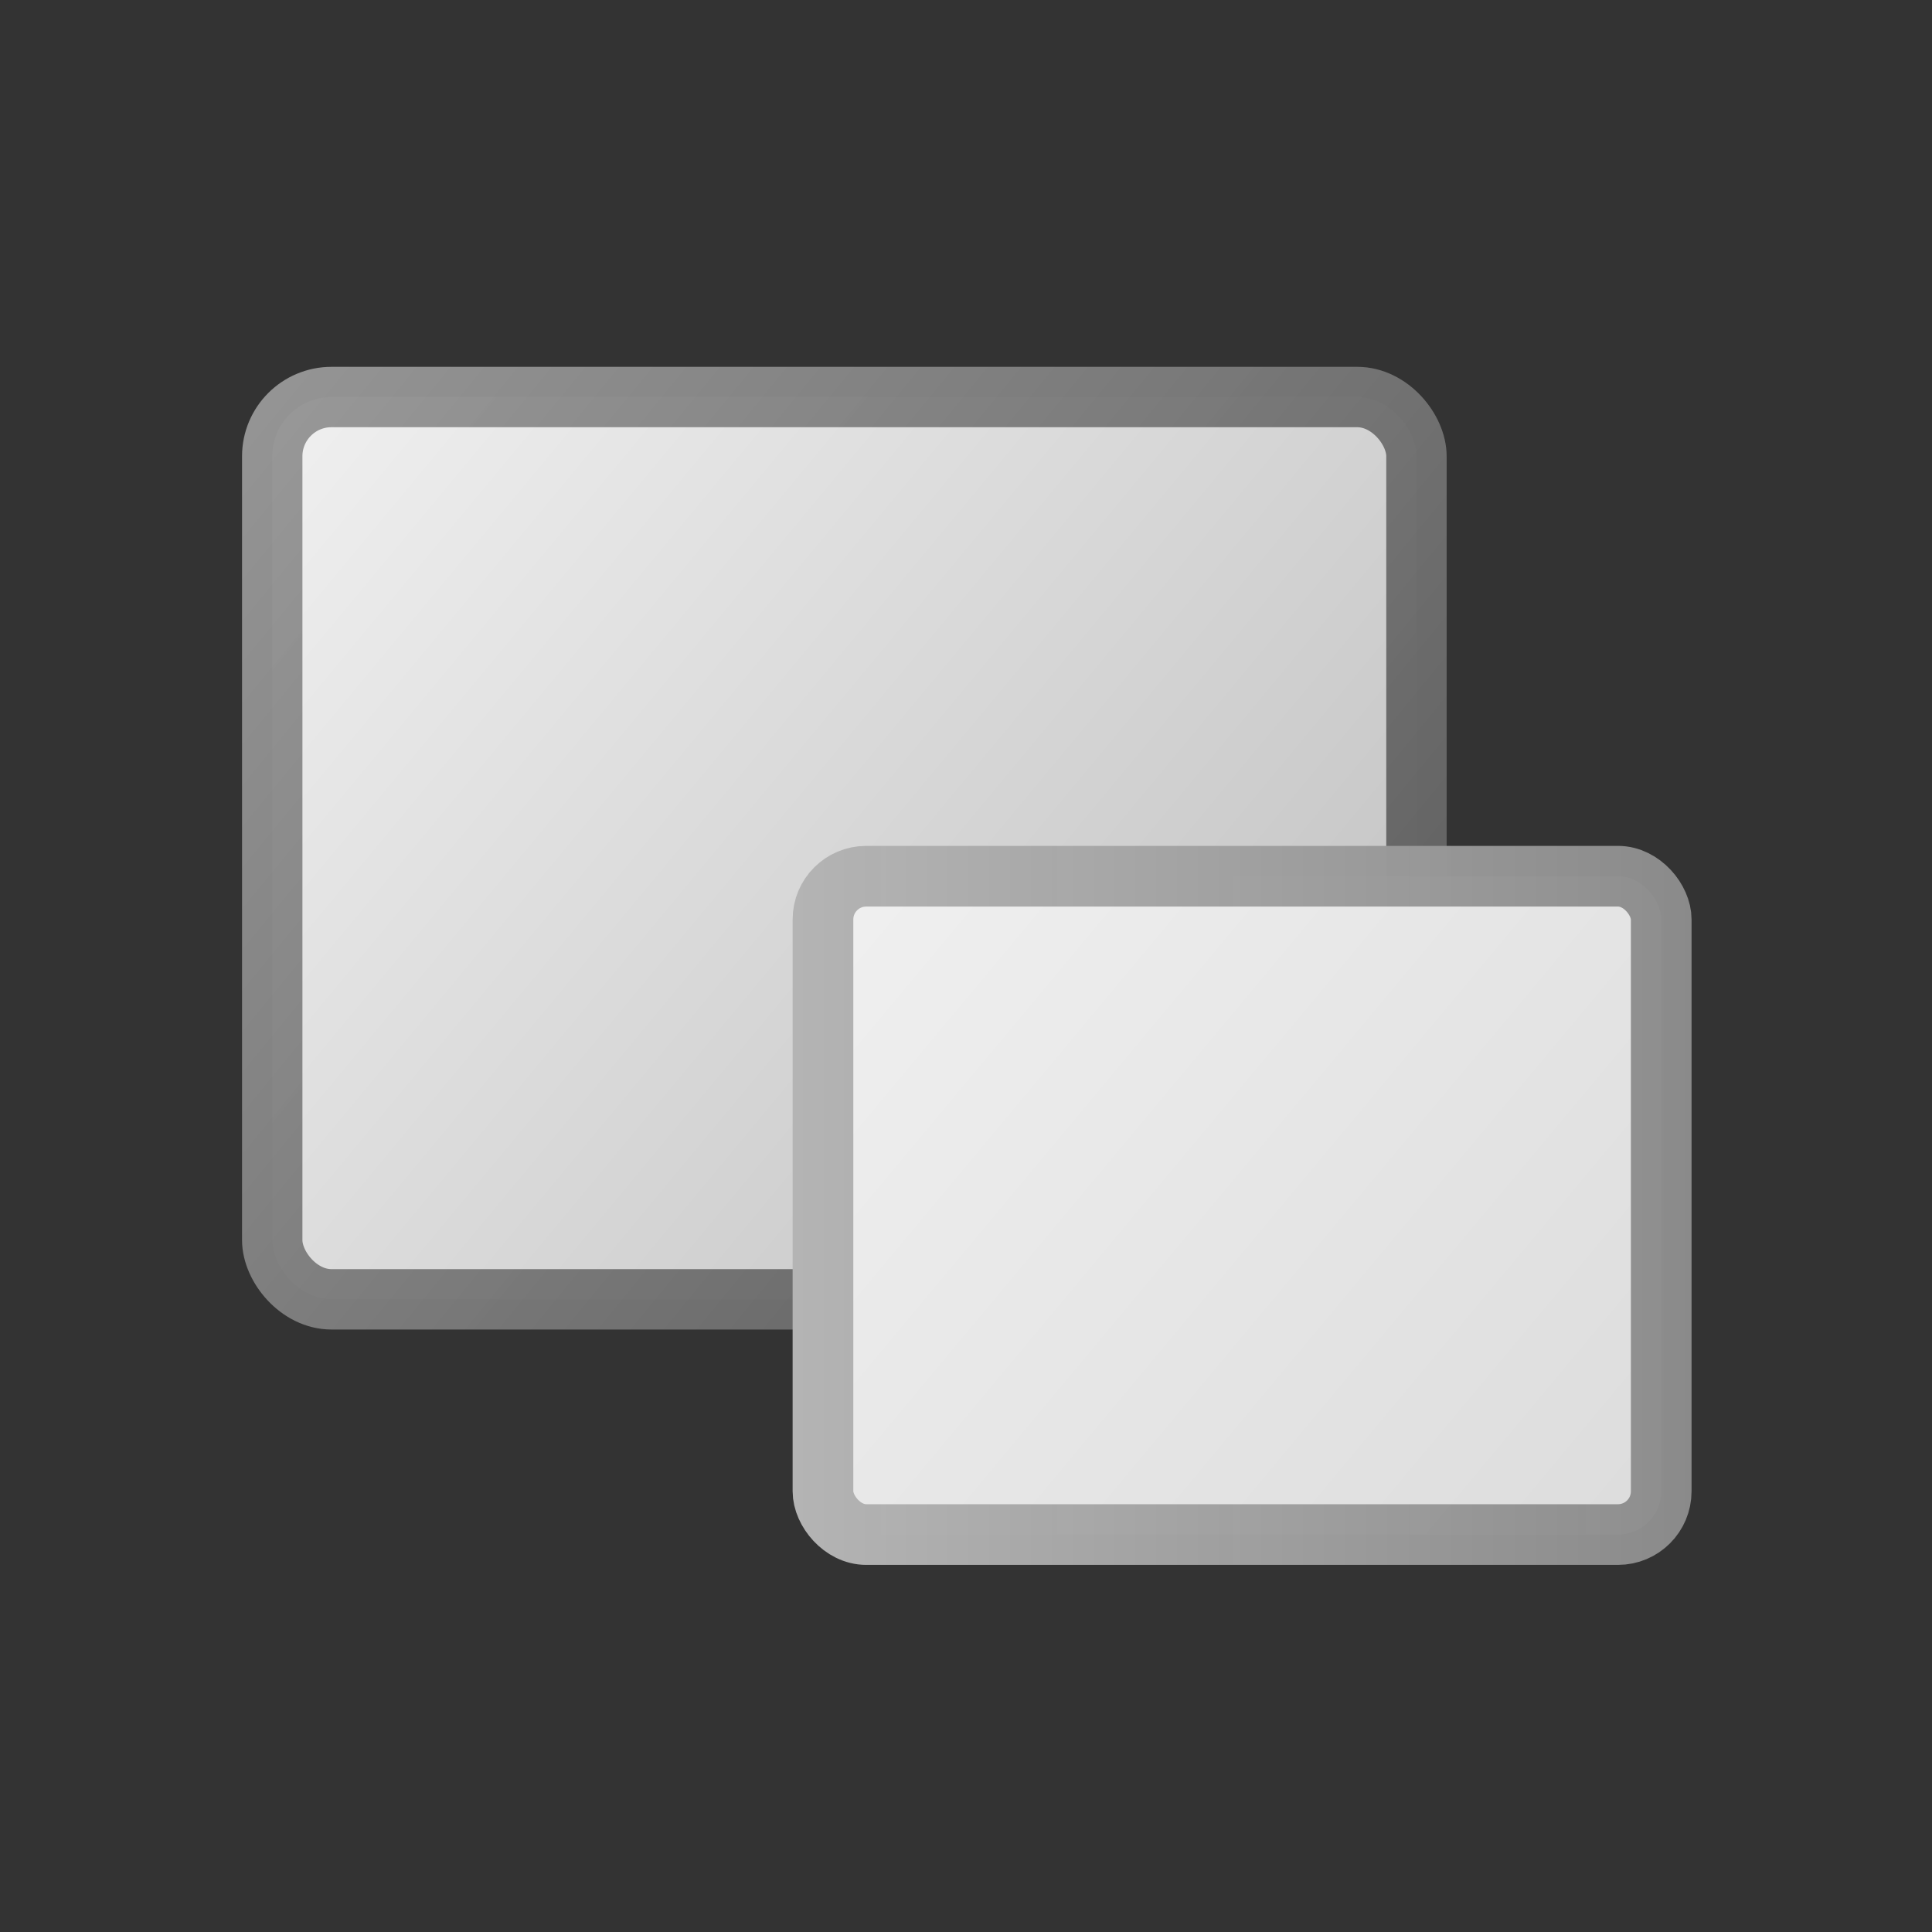 <?xml version="1.0" encoding="UTF-8" standalone="no"?>
<!-- Created with Inkscape (http://www.inkscape.org/) -->

<svg
   xmlns:dc="http://purl.org/dc/elements/1.1/"
   xmlns:cc="http://creativecommons.org/ns#"
   xmlns:rdf="http://www.w3.org/1999/02/22-rdf-syntax-ns#"
   xmlns:svg="http://www.w3.org/2000/svg"
   xmlns="http://www.w3.org/2000/svg"
   xmlns:xlink="http://www.w3.org/1999/xlink"
   xmlns:sodipodi="http://sodipodi.sourceforge.net/DTD/sodipodi-0.dtd"
   xmlns:inkscape="http://www.inkscape.org/namespaces/inkscape"
   width="32"
   height="32"
   id="svg3955"
   version="1.1"
   inkscape:version="0.48.5 r10040"
   sodipodi:docname="maskeditor_sendtoback.svg">
  <rect width="100%" height="100%" fill="#333333" stroke="none"/>
  <defs
     id="defs3957">
    <linearGradient
       id="linearGradient4670">
      <stop
         id="stop4672"
         offset="0"
         style="stop-color:#b4b4b4;stop-opacity:1;" />
      <stop
         id="stop4674"
         offset="1"
         style="stop-color:#8c8c8c;stop-opacity:0.98;" />
    </linearGradient>
    <linearGradient
       id="linearGradient4656">
      <stop
         id="stop4658"
         offset="0"
         style="stop-color:#f0f0f0;stop-opacity:1;" />
      <stop
         id="stop4660"
         offset="1"
         style="stop-color:#dcdcdc;stop-opacity:1;" />
    </linearGradient>
    <linearGradient
       inkscape:collect="always"
       xlink:href="#linearGradient4619"
       id="linearGradient3869"
       x1="4.888"
       y1="23.301"
       x2="27.008"
       y2="41.19"
       gradientUnits="userSpaceOnUse"
       gradientTransform="matrix(0.951,0,0,0.945,0.777,1.629)" />
    <linearGradient
       id="linearGradient4619">
      <stop
         style="stop-color:#f0f0f0;stop-opacity:1;"
         offset="0"
         id="stop4621" />
      <stop
         style="stop-color:#bebebe;stop-opacity:1;"
         offset="1"
         id="stop4623" />
    </linearGradient>
    <linearGradient
       inkscape:collect="always"
       xlink:href="#linearGradient4592"
       id="linearGradient3877"
       x1="26.473"
       y1="40.554"
       x2="5.428"
       y2="23.649"
       gradientUnits="userSpaceOnUse" />
    <linearGradient
       id="linearGradient4592">
      <stop
         style="stop-color:#5a5a5a;stop-opacity:1;"
         offset="0"
         id="stop4594" />
      <stop
         style="stop-color:#969696;stop-opacity:0.98;"
         offset="1"
         id="stop4596" />
    </linearGradient>
    <linearGradient
       y2="41.19"
       x2="27.008"
       y1="23.301"
       x1="4.888"
       gradientTransform="matrix(0.861,0,0,0.839,0.216,1007.533)"
       gradientUnits="userSpaceOnUse"
       id="linearGradient3070"
       xlink:href="#linearGradient4619"
       inkscape:collect="always" />
    <linearGradient
       gradientTransform="matrix(0.905,0,0,0.887,-0.487,1006.088)"
       y2="23.649"
       x2="5.428"
       y1="40.554"
       x1="26.473"
       gradientUnits="userSpaceOnUse"
       id="linearGradient3072"
       xlink:href="#linearGradient4592"
       inkscape:collect="always" />
    <linearGradient
       y2="41.19"
       x2="27.008"
       y1="23.301"
       x1="4.888"
       gradientTransform="matrix(0.951,0,0,0.956,0.749,1005.753)"
       gradientUnits="userSpaceOnUse"
       id="linearGradient3070-8"
       xlink:href="#linearGradient4619-4"
       inkscape:collect="always" />
    <linearGradient
       id="linearGradient4619-4">
      <stop
         style="stop-color:#f0f0f0;stop-opacity:1;"
         offset="0"
         id="stop4621-9" />
      <stop
         style="stop-color:#bebebe;stop-opacity:1;"
         offset="1"
         id="stop4623-3" />
    </linearGradient>
    <linearGradient
       gradientTransform="matrix(1,0,0,1.012,-0.028,1004.105)"
       y2="23.649"
       x2="5.428"
       y1="40.554"
       x1="26.473"
       gradientUnits="userSpaceOnUse"
       id="linearGradient3072-6"
       xlink:href="#linearGradient4592-3"
       inkscape:collect="always" />
    <linearGradient
       id="linearGradient4592-3">
      <stop
         style="stop-color:#5a5a5a;stop-opacity:1;"
         offset="0"
         id="stop4594-6" />
      <stop
         style="stop-color:#969696;stop-opacity:0.98;"
         offset="1"
         id="stop4596-4" />
    </linearGradient>
    <linearGradient
       y2="41.19"
       x2="27.008"
       y1="23.301"
       x1="4.888"
       gradientTransform="matrix(0.631,0,0,0.612,10.486,1020.718)"
       gradientUnits="userSpaceOnUse"
       id="linearGradient4117"
       xlink:href="#linearGradient4656"
       inkscape:collect="always" />
    <linearGradient
       inkscape:collect="always"
       xlink:href="#linearGradient4670"
       id="linearGradient4668"
       x1="13.128"
       y1="1040.327"
       x2="28.017"
       y2="1040.327"
       gradientUnits="userSpaceOnUse" />
  </defs>
  <sodipodi:namedview
     id="base"
     pagecolor="#ffffff"
     bordercolor="#666666"
     borderopacity="1.0"
     inkscape:pageopacity="0.0"
     inkscape:pageshadow="2"
     inkscape:zoom="20.439805"
     inkscape:cx="12.002236"
     inkscape:cy="14.795088"
     inkscape:document-units="px"
     inkscape:current-layer="layer1"
     showgrid="true"
     inkscape:window-width="1862"
     inkscape:window-height="1130"
     inkscape:window-x="-2"
     inkscape:window-y="-3"
     inkscape:window-maximized="1"
     inkscape:snap-global="false">
    <inkscape:grid
       type="xygrid"
       id="grid3963"
       empspacing="5"
       visible="true"
       enabled="true"
       snapvisiblegridlinesonly="true" />
  </sodipodi:namedview>
  <g
     inkscape:label="Layer 1"
     inkscape:groupmode="layer"
     id="layer1"
     transform="translate(0,-1020.362)">
    <rect
       style="fill:url(#linearGradient3070);fill-opacity:1;stroke:url(#linearGradient3072);stroke-width:1;stroke-miterlimit:4;stroke-opacity:1;stroke-dasharray:none;stroke-dashoffset:0"
       id="rect3861"
       width="18.952"
       height="14.945"
       x="4.509"
       y="1026.938"
       ry="0.981" />
    <rect
       style="fill:url(#linearGradient4117);fill-opacity:1;stroke:url(#linearGradient4668);stroke-width:1.005;stroke-miterlimit:4;stroke-opacity:1;stroke-dasharray:none;stroke-dashoffset:0"
       id="rect3861-0"
       width="13.884"
       height="10.904"
       x="13.631"
       y="1034.875"
       ry="0.716" />
  </g>
</svg>
